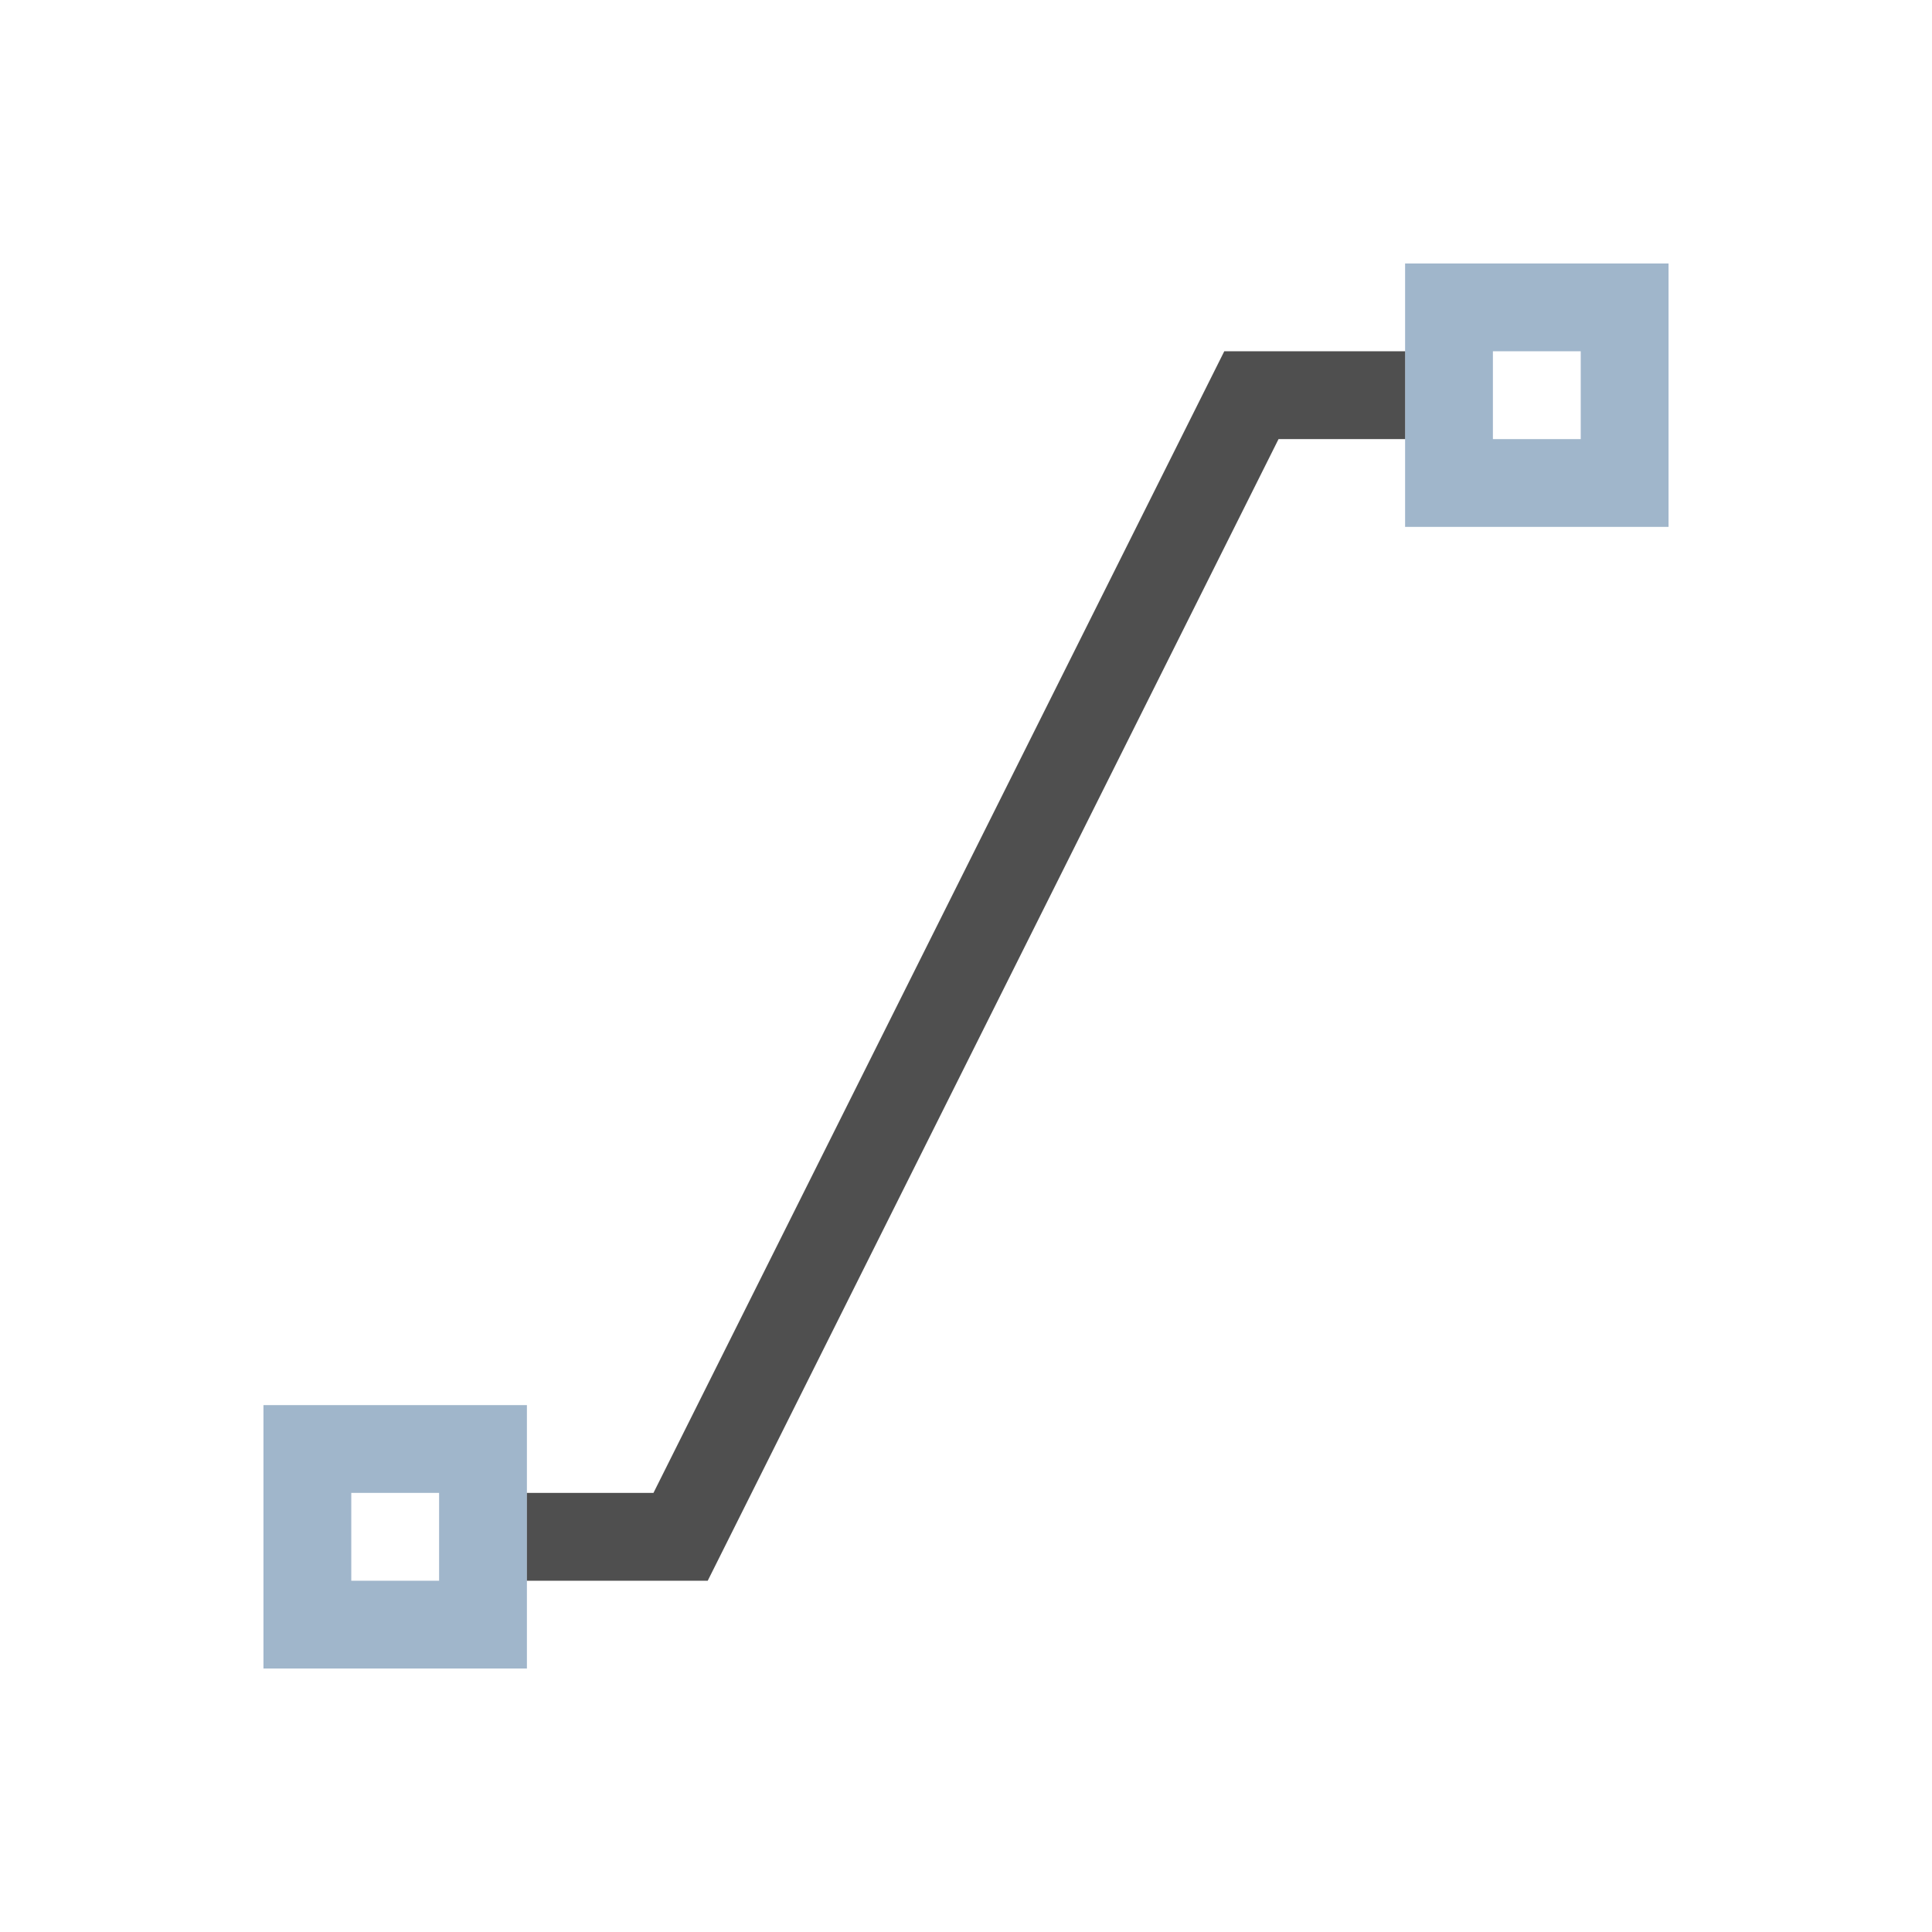 <svg xmlns="http://www.w3.org/2000/svg" viewBox="0 0 22 22">
    /&gt;
    <path d="M16 3v3h3V3h-3zm1 1h1v1h-1V4zM3 16v3h3v-3H3zm1 1h1v1H4v-1z" style="fill:currentColor;fill-opacity:1;stroke:none;color:#a0b6cb"/>
    <path d="m13.941 4-6.5 13H6v1h2.059l6.5-13H16V4h-2.059z" style="fill:currentColor;fill-opacity:1;stroke:none;color:#050505;opacity:.7"/>
</svg>
